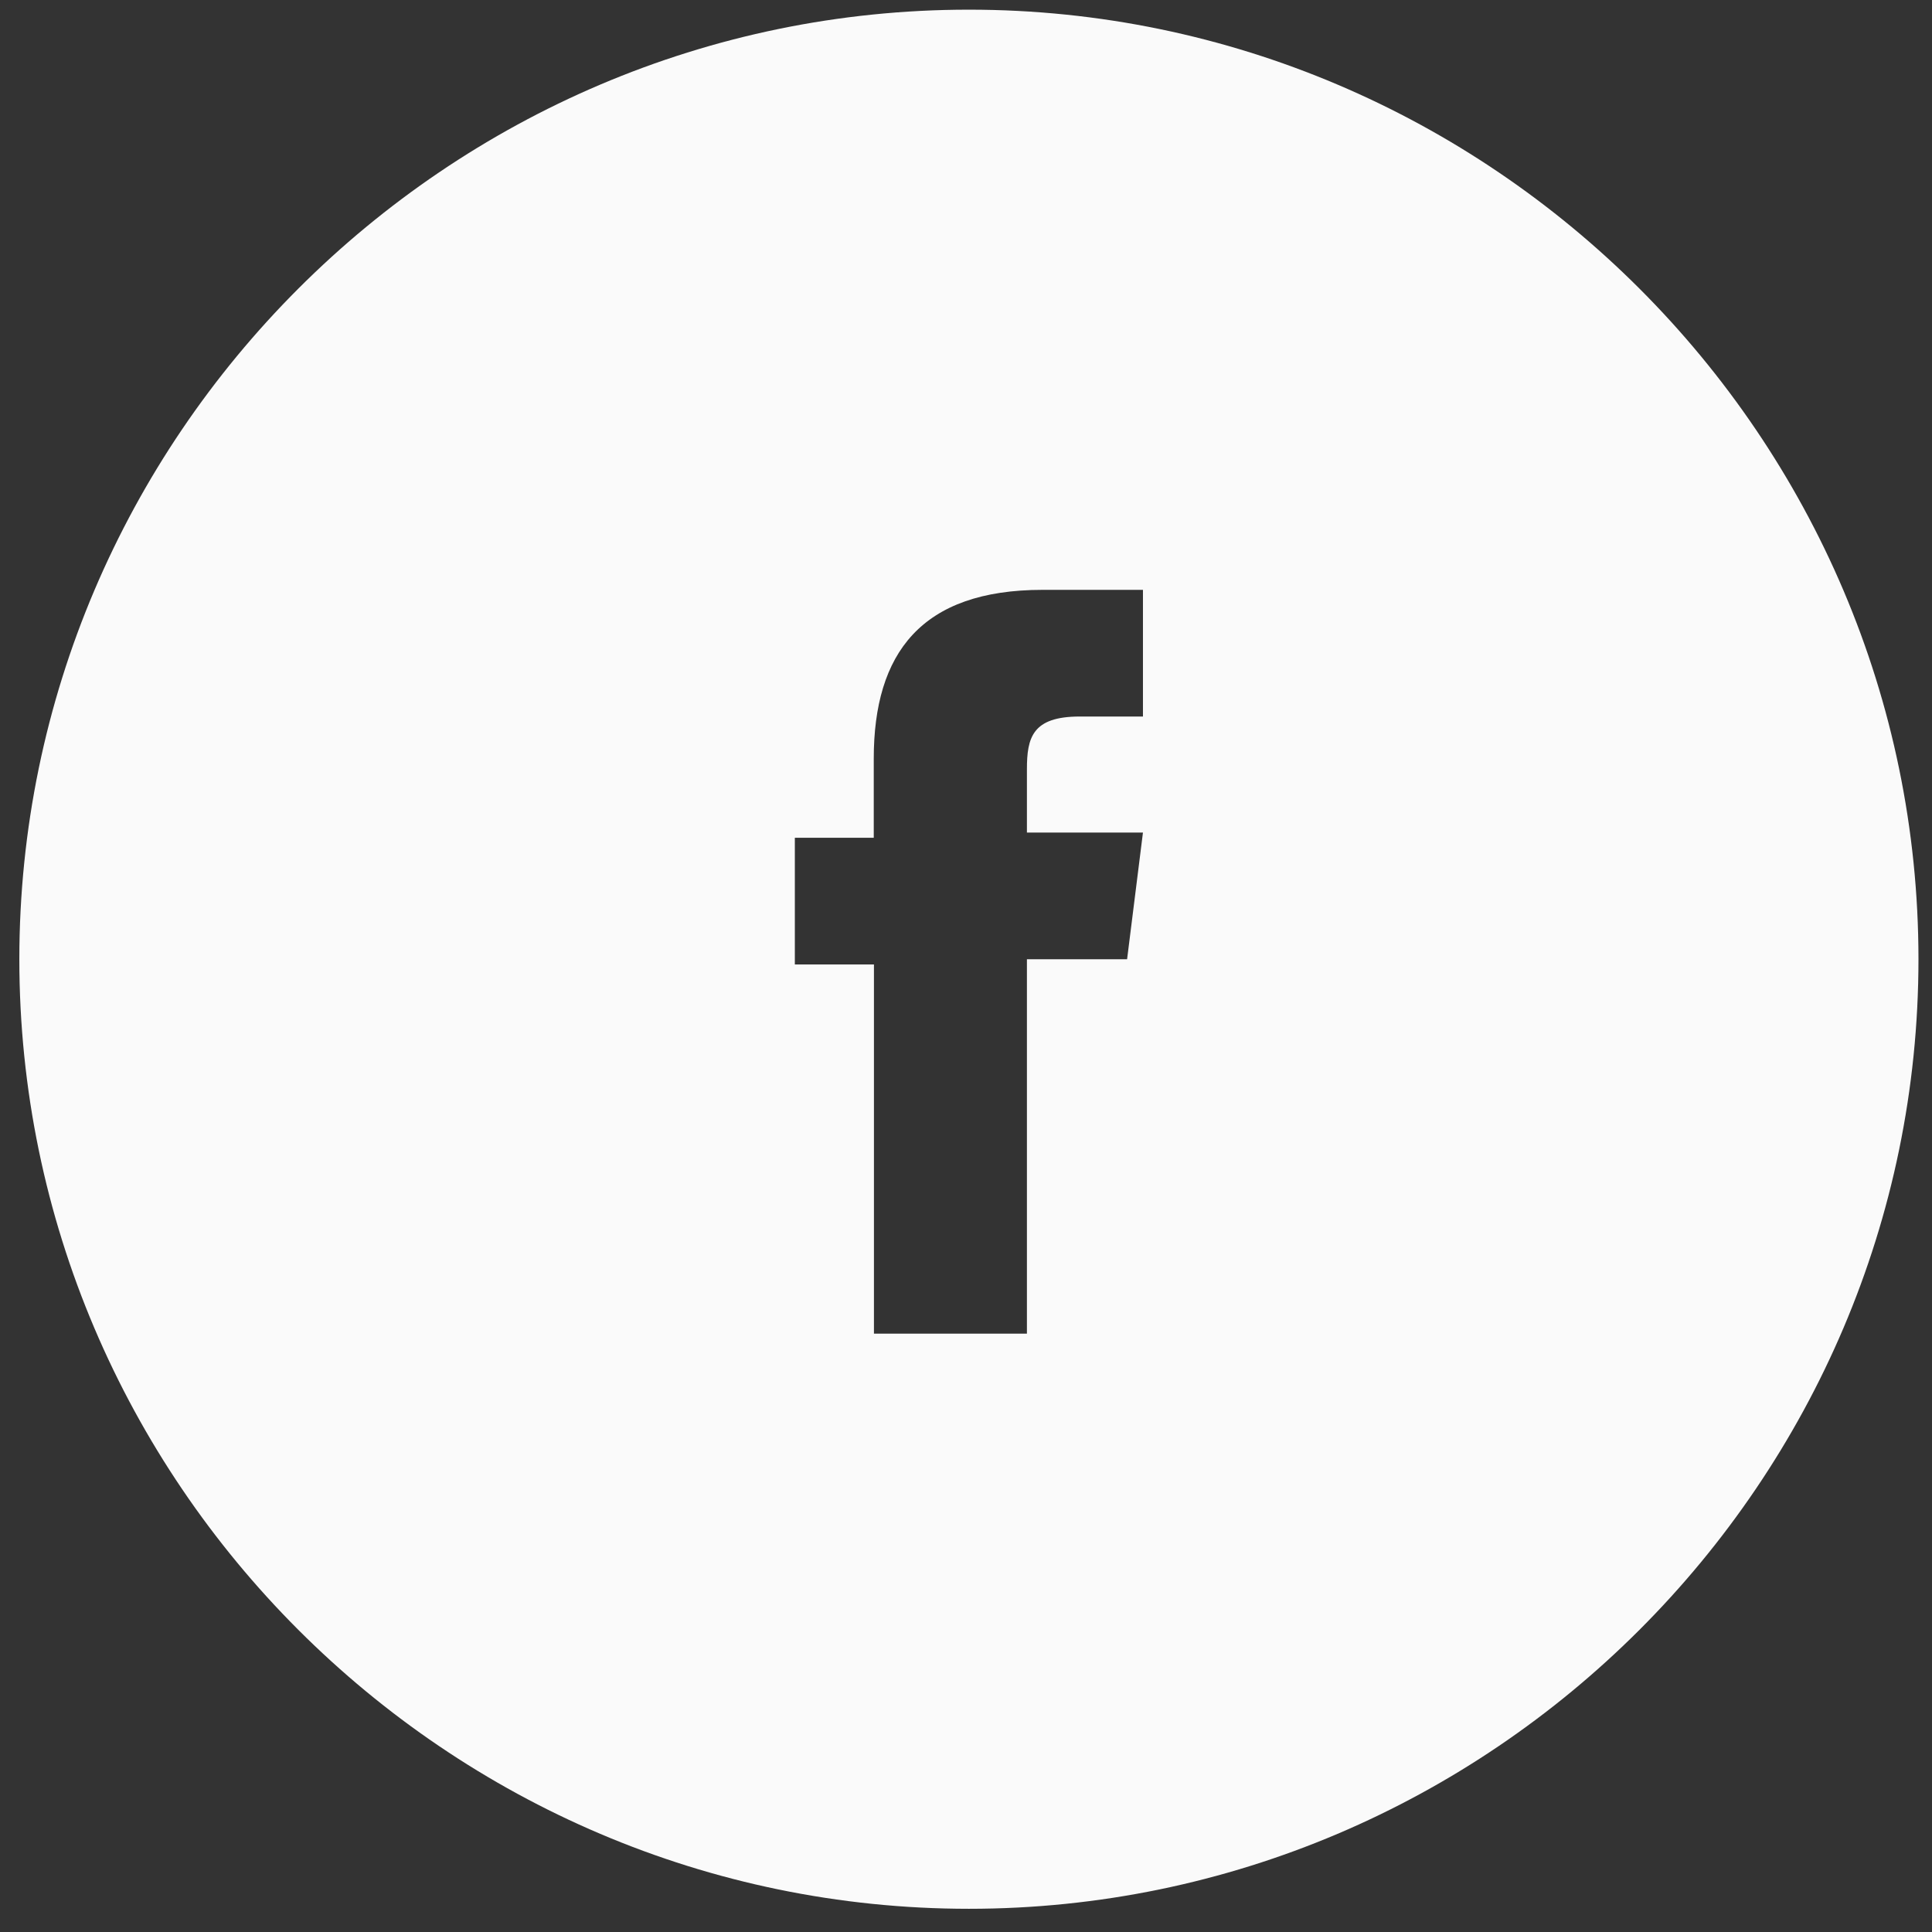 <?xml version="1.0" encoding="utf-8"?>
<!-- Generator: Adobe Illustrator 18.1.1, SVG Export Plug-In . SVG Version: 6.00 Build 0)  -->
<!DOCTYPE svg PUBLIC "-//W3C//DTD SVG 1.1//EN" "http://www.w3.org/Graphics/SVG/1.1/DTD/svg11.dtd">
<svg version="1.1" id="Layer_1" xmlns:sketch="http://www.bohemiancoding.com/sketch/ns"
	 xmlns="http://www.w3.org/2000/svg" xmlns:xlink="http://www.w3.org/1999/xlink" x="0px" y="0px" viewBox="0 0 999 999"
	 enable-background="new 0 0 999 999" xml:space="preserve">
<rect x="0" y="0" width="999" height="999" fill="#333333" stroke="none"/>
<title>Facebook</title>
<desc>Created with Sketch.</desc>
<g id="Page-1" sketch:type="MSPage">
	<g id="_x36_80x680" transform="translate(-42, -364)" sketch:type="MSArtboardGroup">
		<g id="Row-5" transform="translate(42, 364)" sketch:type="MSLayerGroup">
			<path id="Facebook" sketch:type="MSShapeGroup" fill="#FAFAFA" d="M992,496c0,270-221,491-491,491S10,766,10,496S231,5,501,5
				S992,226,992,496L992,496z M531,496h51.8l8.2-65.5h-60v-32.7c0-16.4,2.8-27.3,27.3-27.3H591V305h-51.9
				c-62.7,0-87.3,32.7-87.3,87.3v40.9H411v65.5h40.9v190.9H531V496L531,496z"/>
		</g>
	</g>
</g>
</svg>
